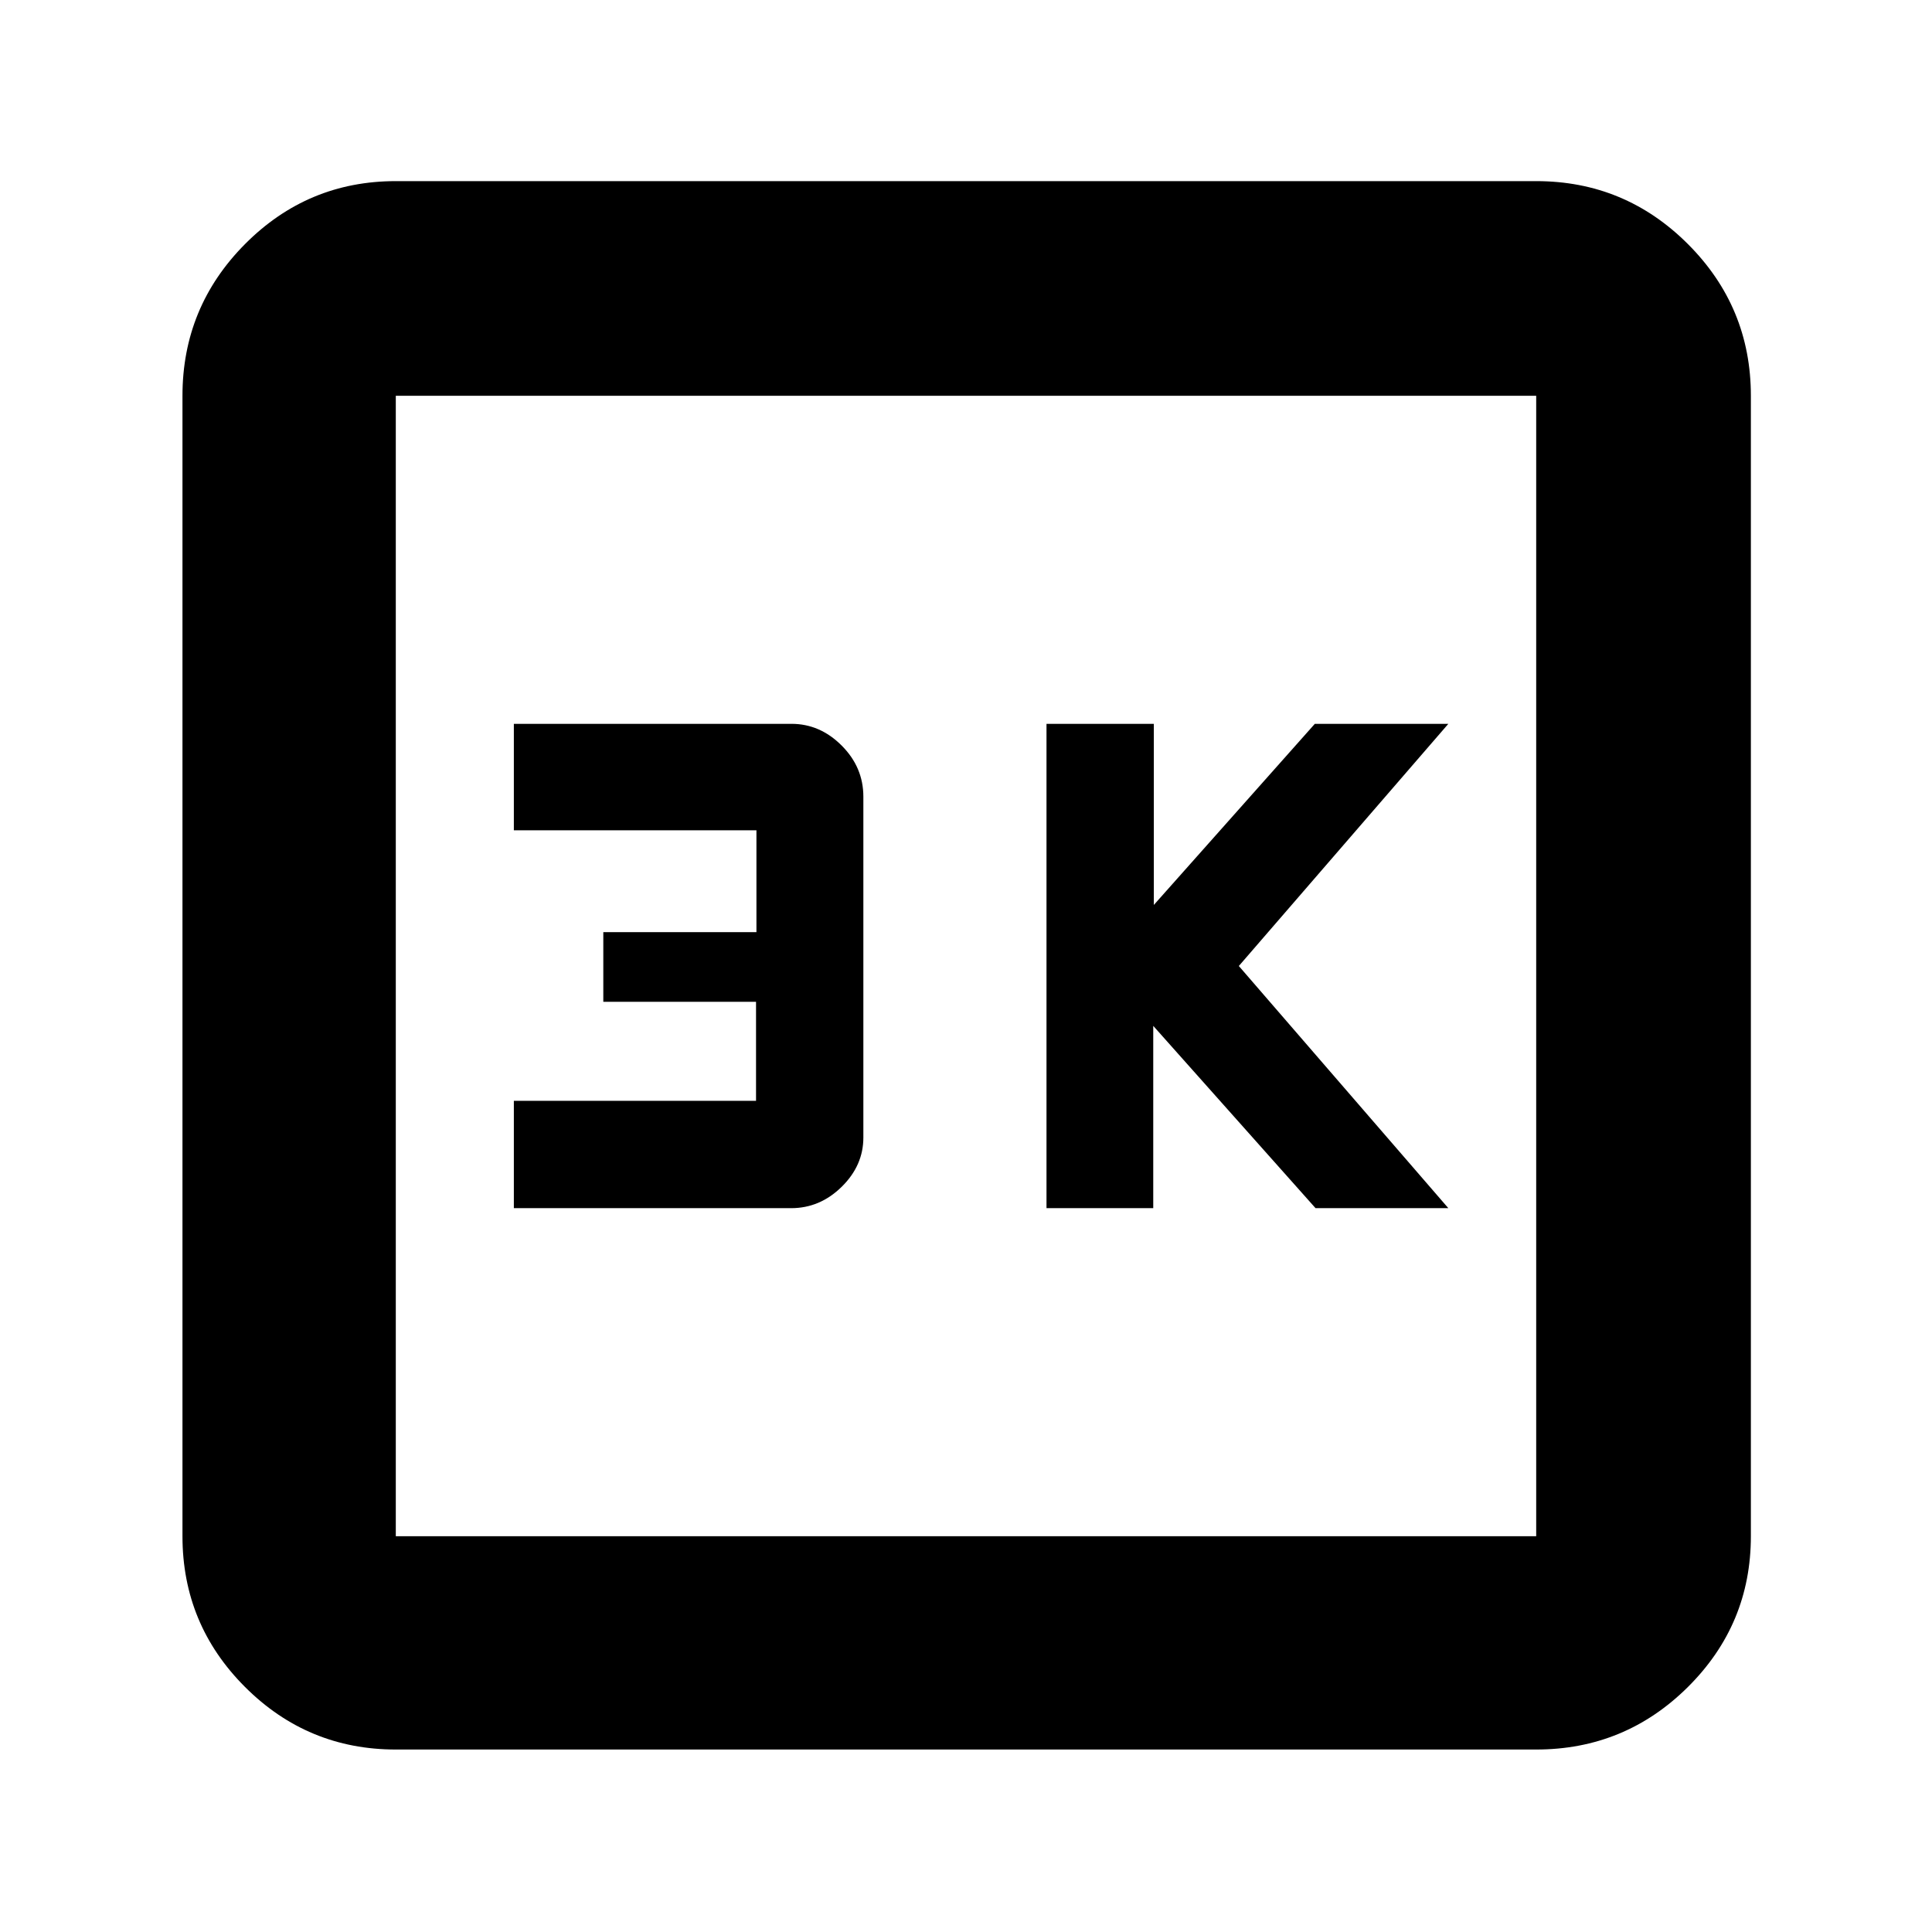 <svg xmlns="http://www.w3.org/2000/svg" height="40" viewBox="0 -960 960 960" width="40"><path d="M520-359.67h53.04v-90.58l80.65 90.58h65.98L615.57-480l104.1-120.33h-66.34l-80 90v-90H520v240.66Zm-264.67 0h137.8q14.28 0 25.07-10.59 10.8-10.6 10.8-24.52v-169.34q0-14.64-10.79-25.43-10.78-10.78-24.92-10.78H255.33v52.9h120.54v50.6h-76.09v34.61h75.89V-413H255.33v53.33Zm-58.66 269q-43.83 0-74.92-31.08-31.08-31.09-31.08-74.92v-566.66q0-44.1 31.08-75.39Q152.84-870 196.67-870h566.66q44.1 0 75.39 31.28Q870-807.43 870-763.33v566.66q0 43.83-31.28 74.92-31.29 31.08-75.39 31.08H196.67Zm0-106h566.66v-566.66H196.67v566.66Zm0-566.66v566.66-566.66Z"/></svg>